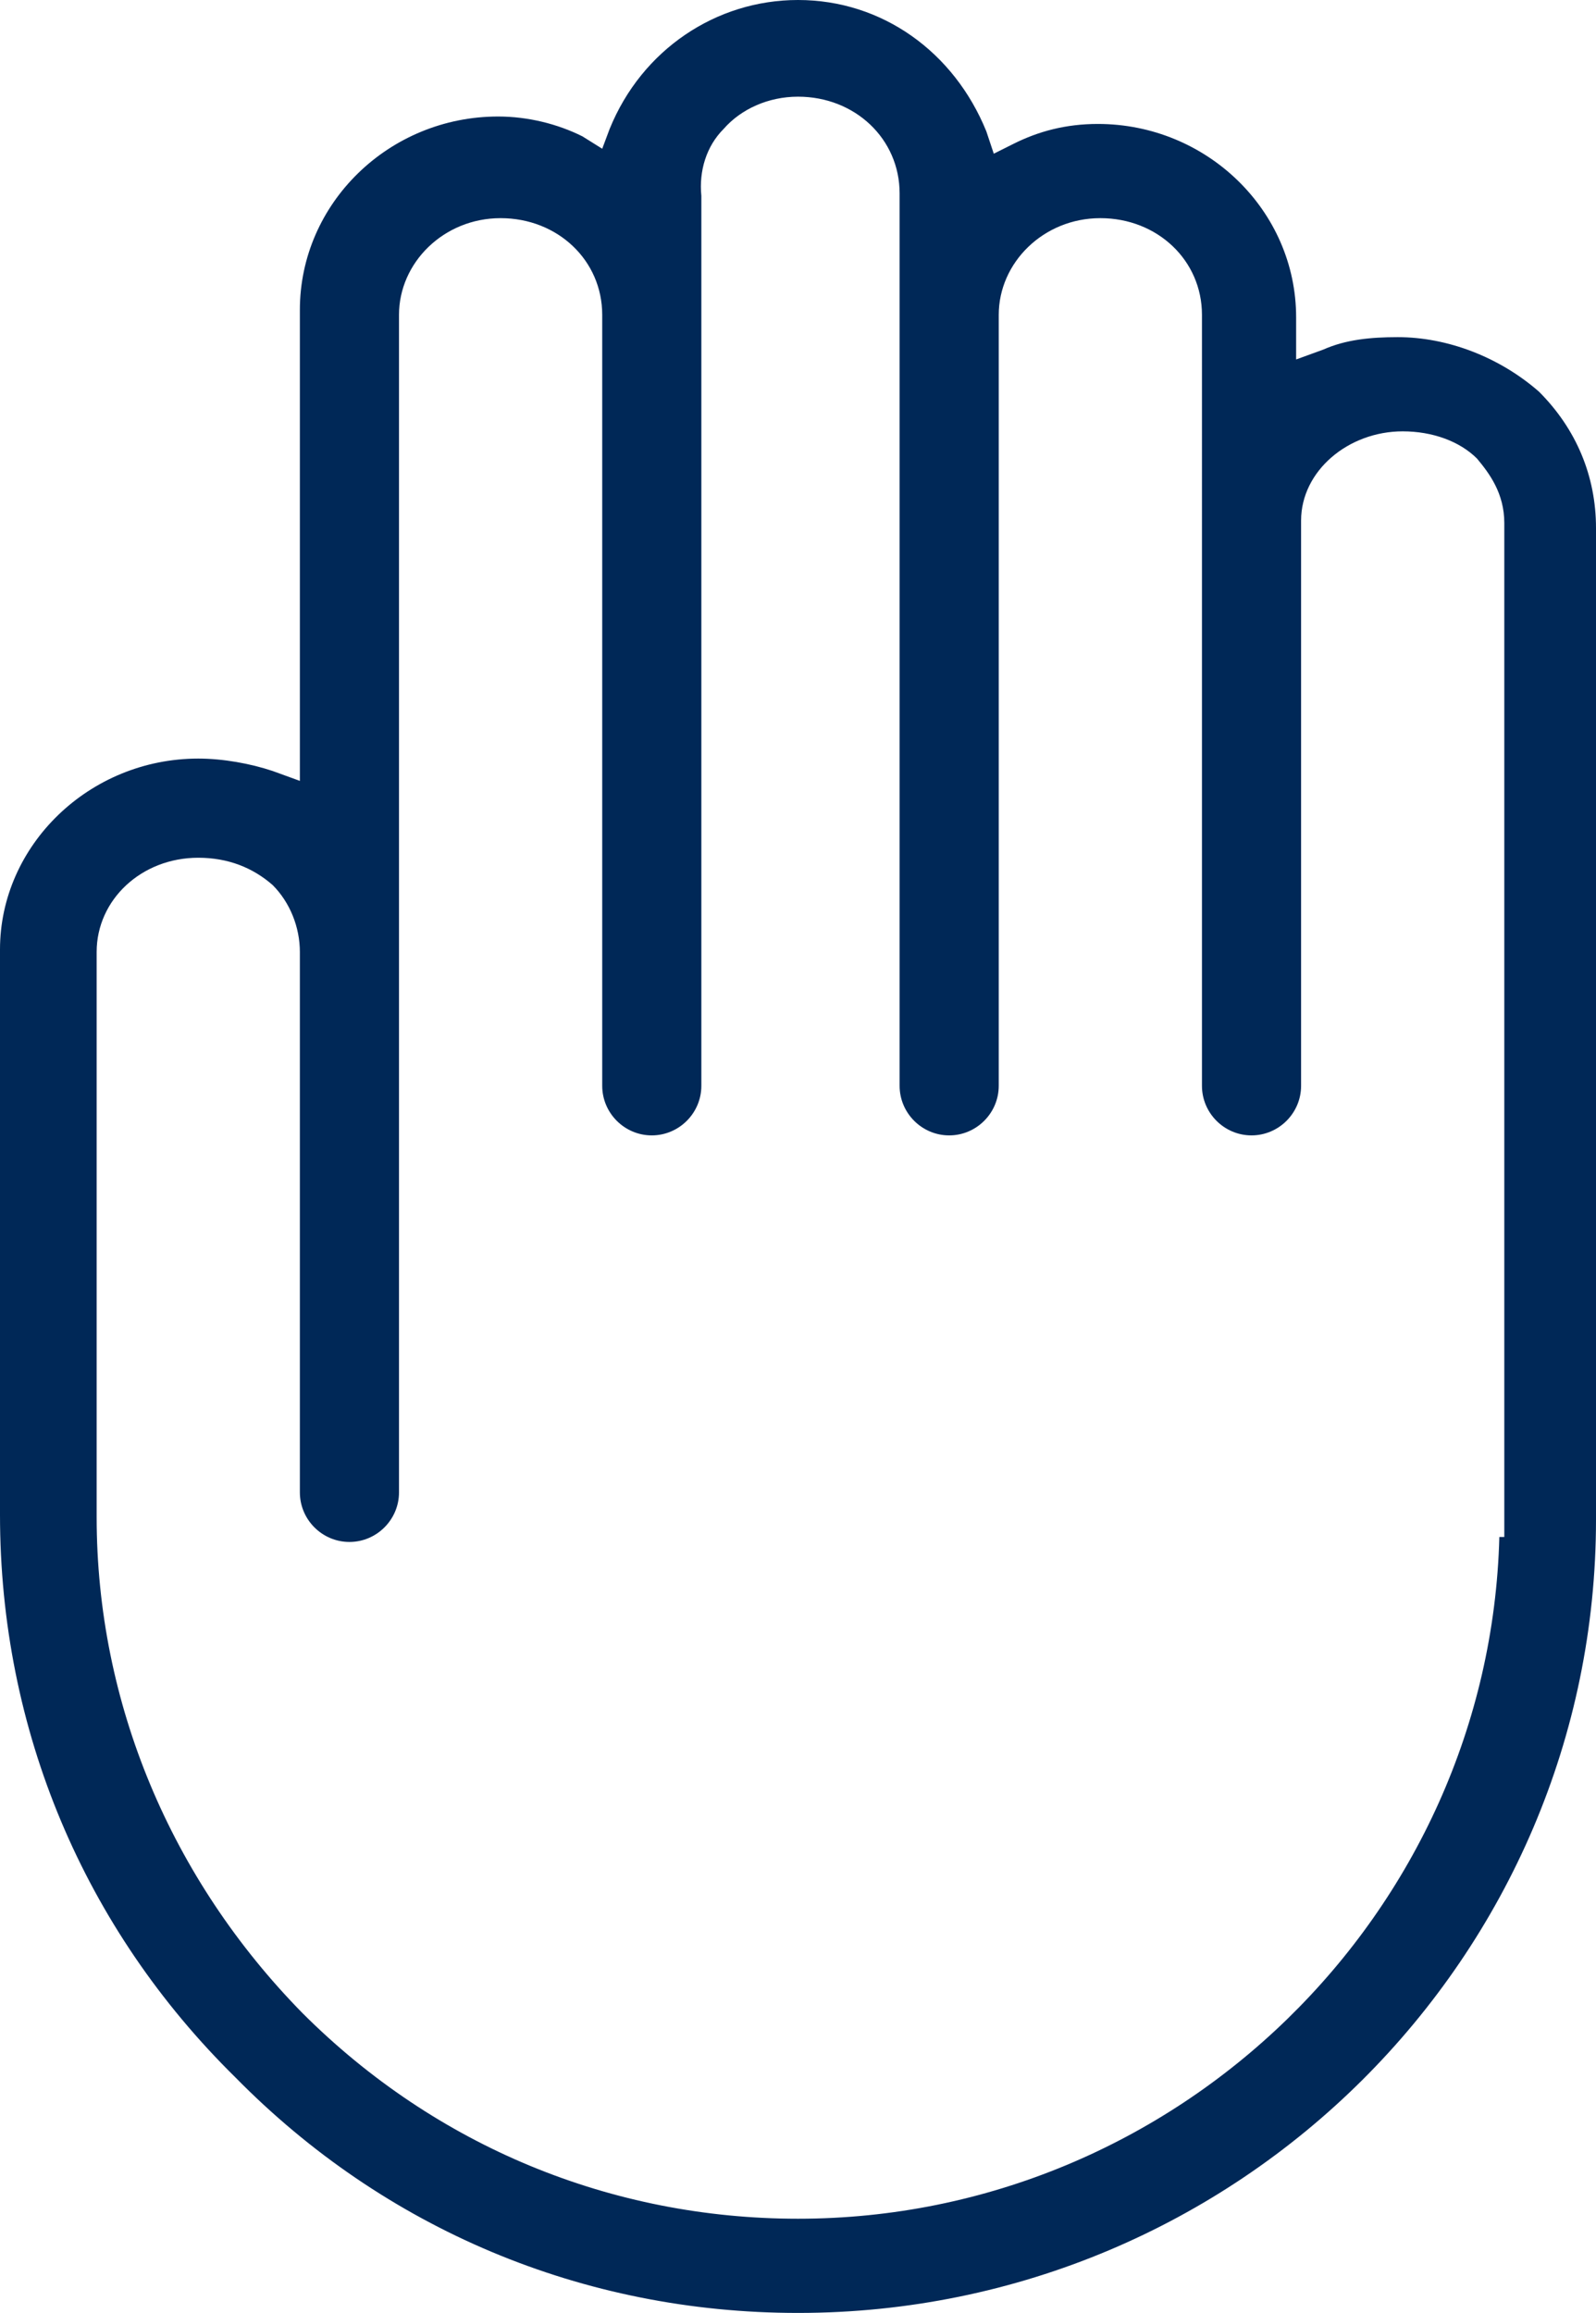 <!-- Generator: Adobe Illustrator 25.0.1, SVG Export Plug-In  -->
<svg version="1.1" xmlns="http://www.w3.org/2000/svg" xmlns:xlink="http://www.w3.org/1999/xlink" x="0px" y="0px" width="64.4px"
	 height="93.3px" viewBox="0 0 64.4 93.3" style="overflow:visible;enable-background:new 0 0 64.4 93.3;" xml:space="preserve">
<style type="text/css">
	.st0{fill:#002857;}
</style>
<defs>
</defs>
<path class="st0" d="M32.2,93.3c-8.7,0-16.7-3.4-22.7-9.5C3.4,77.8,0,69.8,0,61.1V38.3c0-4.2,3.6-7.7,8-7.7c1,0,2.1,0.2,3,0.5
	l1.1,0.4v-19c0-4.3,3.6-7.8,8-7.8c1.2,0,2.4,0.3,3.4,0.8L24.3,6l0.3-0.8C25.9,2,28.9,0,32.2,0c3.4,0,6.3,2.1,7.6,5.3l0.3,0.9
	l0.8-0.4c1-0.5,2.1-0.8,3.4-0.8c4.4,0,8,3.5,8,7.8v1.7l1.1-0.4c0.9-0.4,1.9-0.5,3-0.5c2,0,4.1,0.8,5.7,2.2c1.5,1.5,2.3,3.4,2.3,5.5
	v40C64.4,78.9,50,93.3,32.2,93.3z M8,34.6c-2.3,0-4.1,1.7-4.1,3.8v22.8c0,7.5,3,14.6,8.3,20c5.4,5.4,12.5,8.3,20,8.3
	c15.3,0,27.9-12.3,28.3-27.5h0.2V21.1c0-1.2-0.6-2-1.1-2.6c-0.7-0.7-1.8-1.1-3-1.1c-2.2,0-4.1,1.6-4.1,3.6v22.8c0,1.1-0.9,2-2,2
	c-1.1,0-2-0.9-2-2V12.7c0-2.2-1.8-3.9-4.1-3.9s-4.1,1.8-4.1,3.9v31.1c0,1.1-0.9,2-2,2c-1.1,0-2-0.9-2-2v-36c0-2.2-1.8-3.9-4.1-3.9
	c-1.2,0-2.3,0.5-3,1.3c-0.7,0.7-1,1.7-0.9,2.7l0,35.9c0,1.1-0.9,2-2,2c-1.1,0-2-0.9-2-2V12.7c0-2.2-1.8-3.9-4.1-3.9
	s-4.1,1.8-4.1,3.9v47.5c0,1.1-0.9,2-2,2c-1.1,0-2-0.9-2-2V38.4c0-1-0.4-2-1.1-2.7C10.2,35,9.2,34.6,8,34.6z"/>
</svg>
